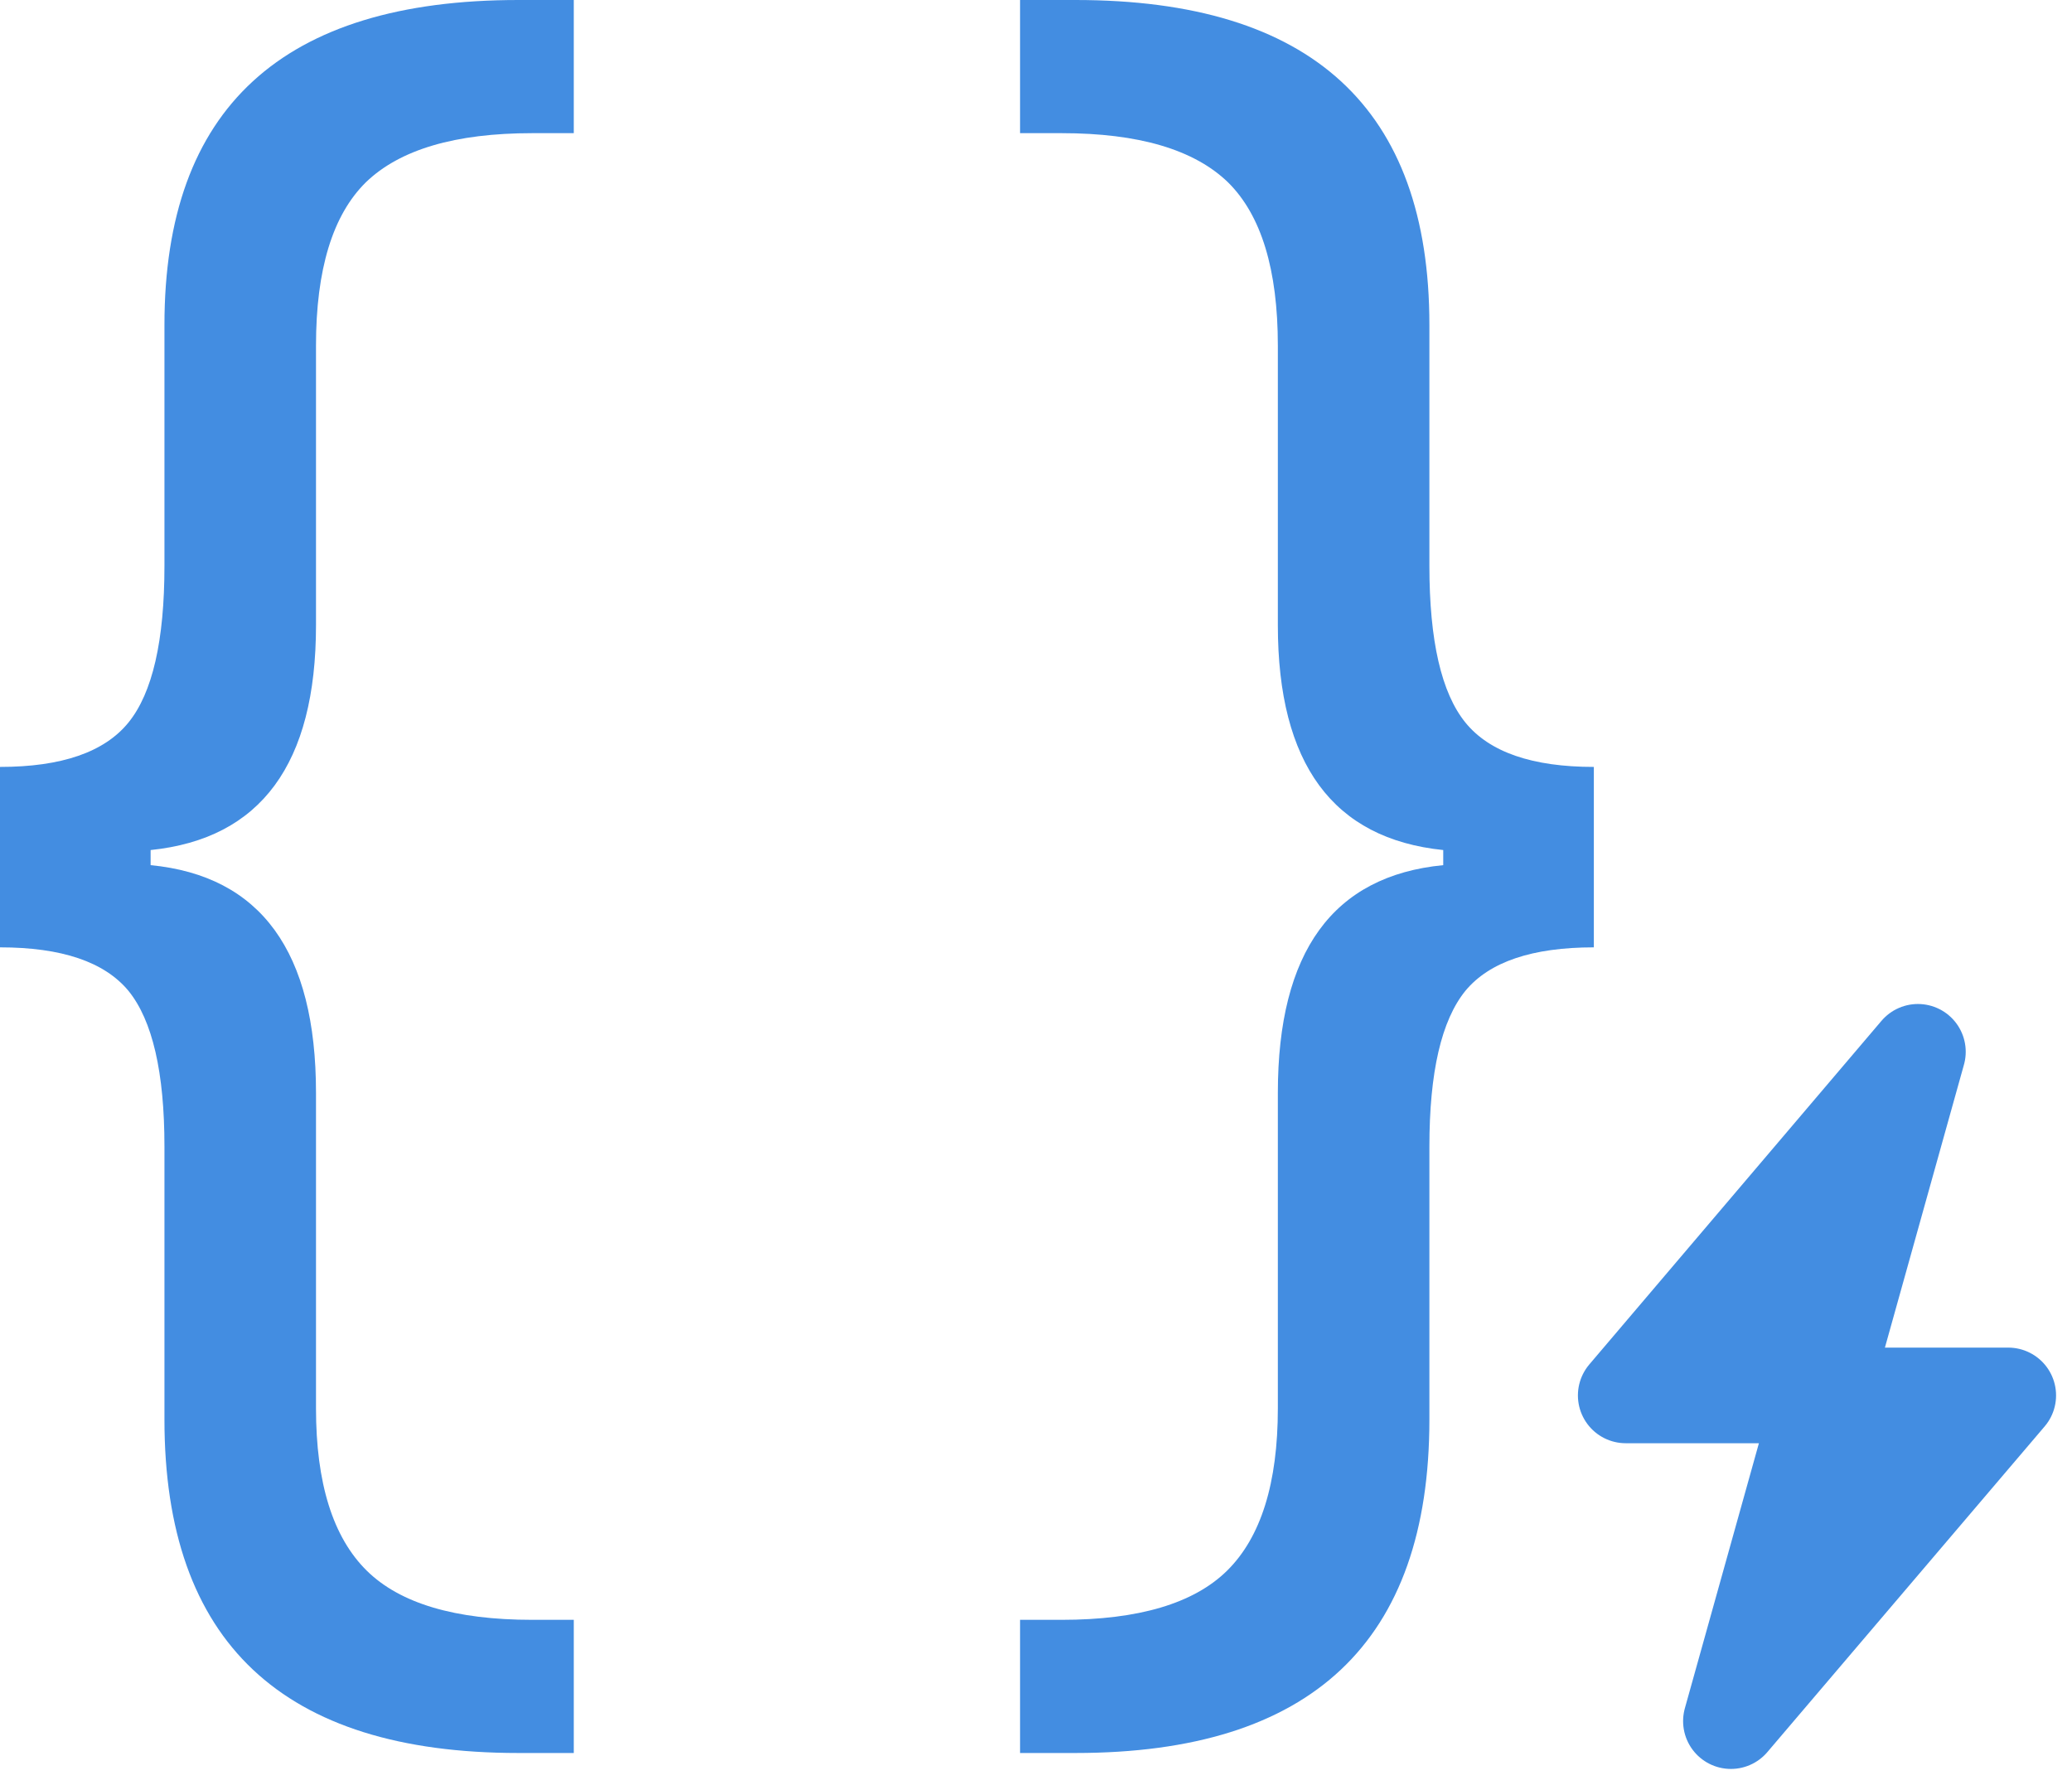 <svg width="65" height="56" viewBox="0 0 65 56" fill="none" xmlns="http://www.w3.org/2000/svg">
<path fill-rule="evenodd" clip-rule="evenodd" d="M60.166 33L51 43.781H63L54.3 54L60.166 33Z" fill="#438DE1" stroke="#438DE1" stroke-width="3" stroke-linecap="round" stroke-linejoin="round"/>
<path fill-rule="evenodd" clip-rule="evenodd" d="M9.913 34.286C9.913 29.861 8.184 27.48 4.725 27.144V26.67C8.184 26.315 9.913 23.964 9.913 19.617V10.846C9.913 8.455 10.435 6.747 11.478 5.719C12.541 4.692 14.28 4.178 16.696 4.178H18V0H16.261C8.86 0 5.159 3.398 5.159 10.194V17.75C5.159 20.102 4.783 21.741 4.029 22.67C3.275 23.598 1.932 24.062 0 24.062V29.723C1.932 29.723 3.275 30.177 4.029 31.086C4.783 32.014 5.159 33.644 5.159 35.975V44.539C5.159 51.513 8.86 55 16.261 55H18V50.822H16.696C14.28 50.822 12.551 50.308 11.507 49.281C10.444 48.234 9.913 46.535 9.913 44.184V34.286ZM40.087 19.617C40.087 23.964 41.816 26.315 45.275 26.67V27.144C41.816 27.48 40.087 29.861 40.087 34.286V44.184C40.087 46.535 39.556 48.234 38.493 49.281C37.449 50.308 35.72 50.822 33.304 50.822H32V55H33.739C41.14 55 44.841 51.513 44.841 44.539V35.975C44.841 33.644 45.217 32.014 45.971 31.086C46.725 30.177 48.068 29.723 50 29.723V24.062C48.068 24.062 46.725 23.598 45.971 22.67C45.217 21.741 44.841 20.102 44.841 17.75V10.194C44.841 3.398 41.14 0 33.739 0H32V4.178H33.304C35.72 4.178 37.459 4.692 38.522 5.719C39.565 6.747 40.087 8.455 40.087 10.846V19.617Z" fill="#438DE1"/>
</svg>
